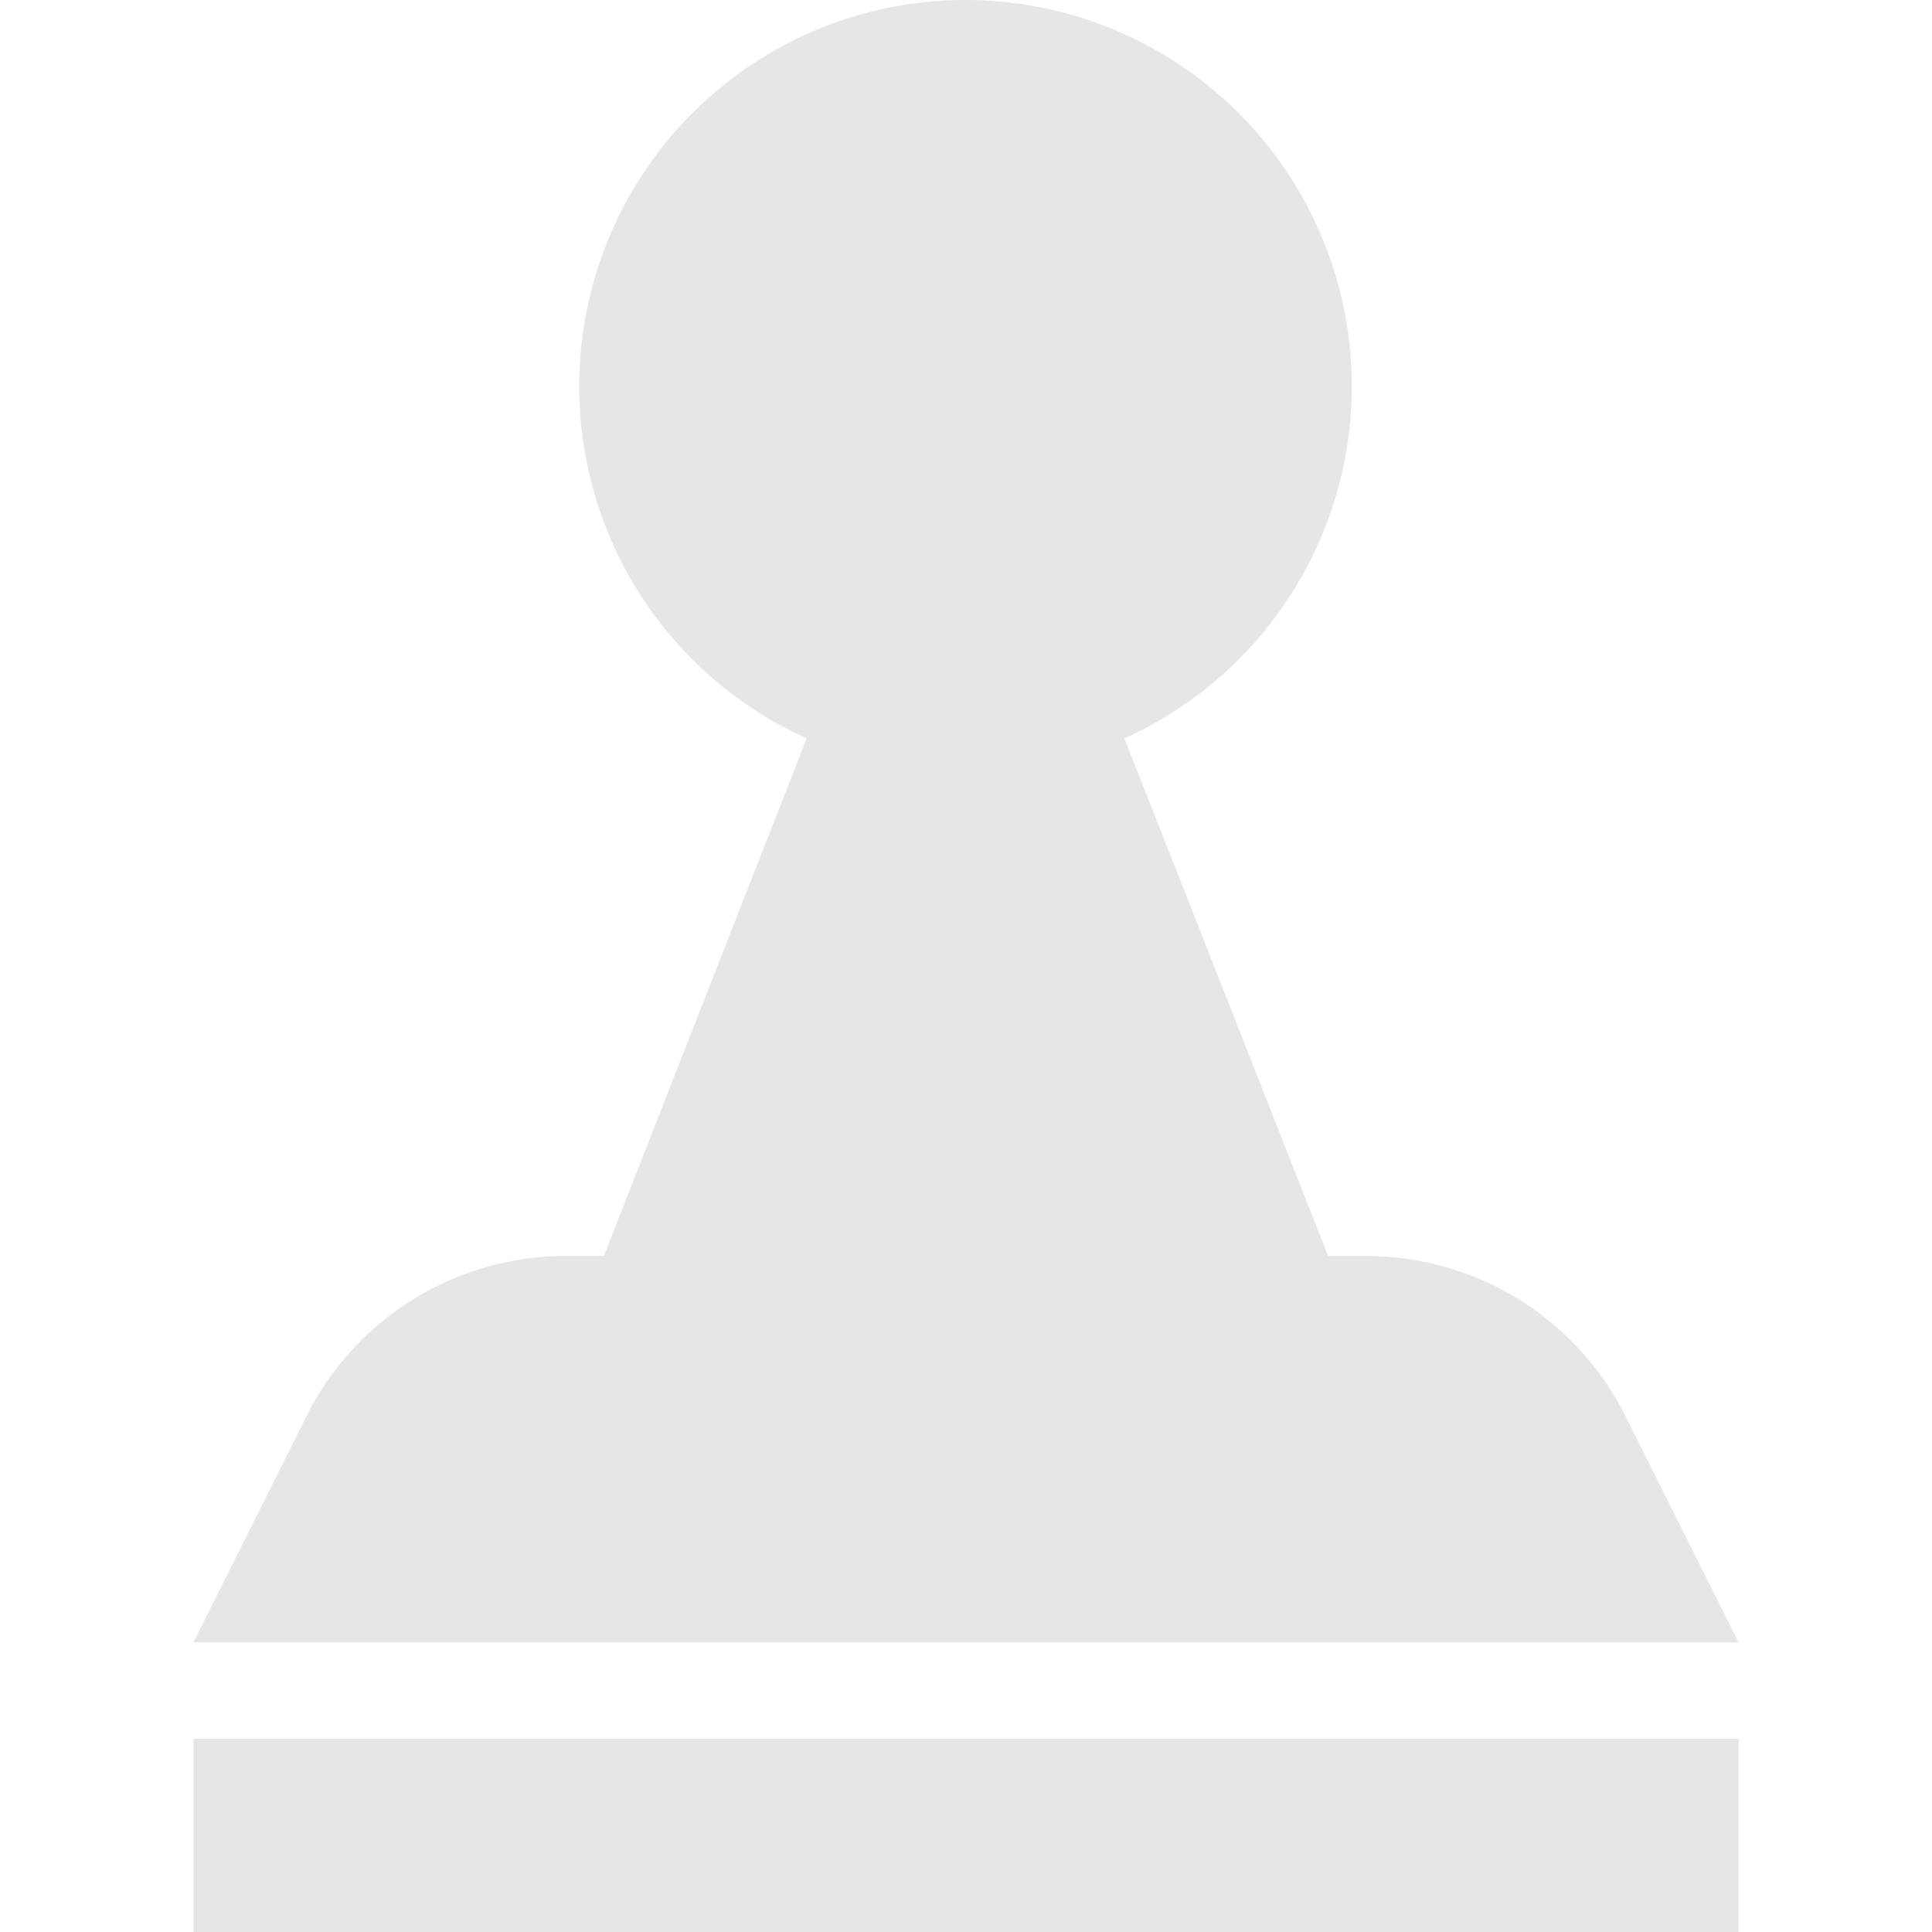 <svg t="1651754167397" class="icon" viewBox="0 0 1024 1024" version="1.1" xmlns="http://www.w3.org/2000/svg" p-id="2243" width="180" height="180"><path d="M861.59 750.675A153.553 153.553 0 0 0 724.415 665.709h-20.474l-107.999-274.348a204.738 204.738 0 1 0-168.397 0L320.058 665.709h-20.474a153.553 153.553 0 0 0-137.174 84.966L102.525 870.447h818.951zM102.525 921.631h818.951v102.369H102.525z" p-id="2244" fill="#e6e6e6"></path></svg>